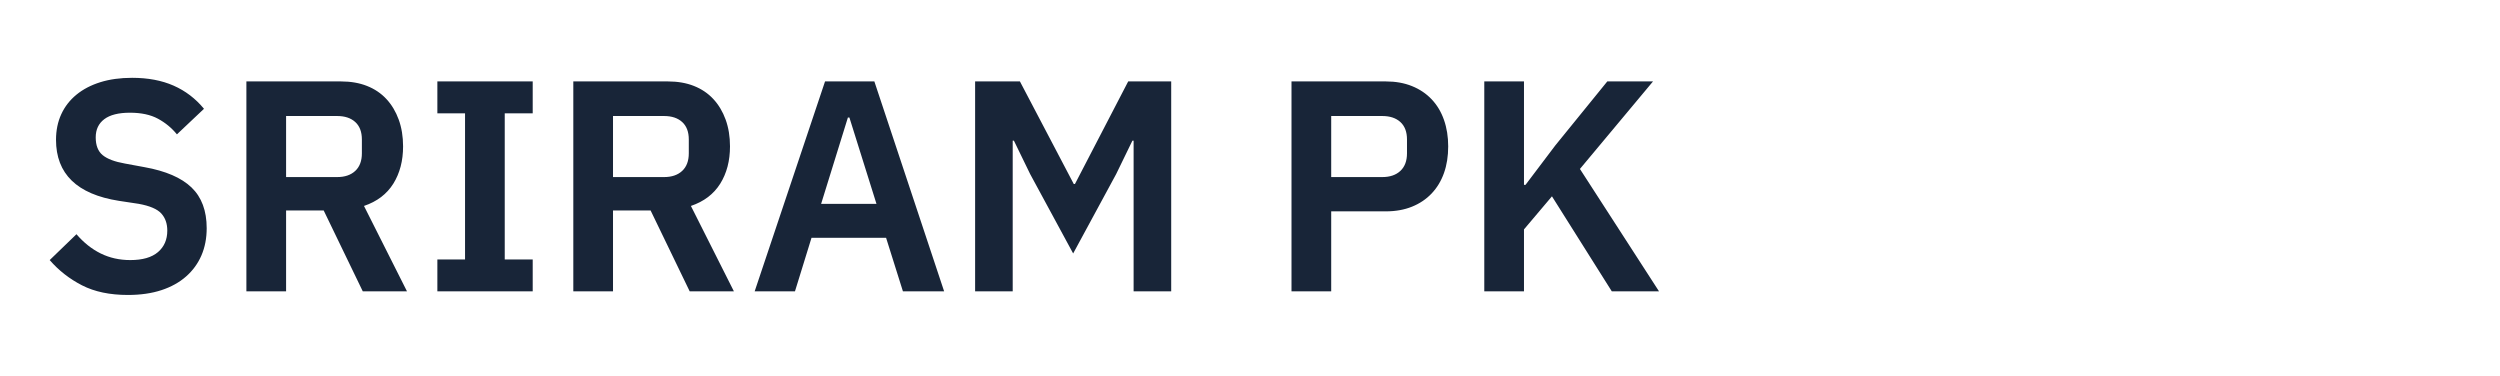 <?xml version="1.0" encoding="UTF-8"?>
<svg width="266px" height="40px" viewBox="0 0 266 40" version="1.1" xmlns="http://www.w3.org/2000/svg" xmlns:xlink="http://www.w3.org/1999/xlink">
    <!-- Generator: Sketch 60 (88103) - https://sketch.com -->
    <title>Artboard Copy 2</title>
    <desc>Created with Sketch.</desc>
    <g id="Artboard-Copy-2" stroke="none" stroke-width="1" fill="none" fill-rule="evenodd">
        <path d="M13.608,31.384 C14.952,31.384 16.141,31.213 17.176,30.872 C18.211,30.531 19.085,30.045 19.8,29.416 C20.515,28.787 21.059,28.04 21.432,27.176 C21.805,26.312 21.992,25.347 21.992,24.28 C21.992,22.424 21.453,20.979 20.376,19.944 C19.299,18.909 17.629,18.189 15.368,17.784 L15.368,17.784 L13.288,17.4 C12.2,17.208 11.411,16.909 10.92,16.504 C10.429,16.099 10.184,15.469 10.184,14.616 C10.184,13.784 10.488,13.139 11.096,12.68 C11.704,12.221 12.616,11.992 13.832,11.992 C15.027,11.992 16.019,12.205 16.808,12.632 C17.597,13.059 18.269,13.613 18.824,14.296 L18.824,14.296 L21.704,11.576 C20.808,10.488 19.731,9.667 18.472,9.112 C17.213,8.557 15.741,8.28 14.056,8.28 C12.797,8.28 11.672,8.435 10.68,8.744 C9.688,9.053 8.84,9.496 8.136,10.072 C7.432,10.648 6.893,11.341 6.52,12.152 C6.147,12.963 5.96,13.869 5.96,14.872 C5.96,18.499 8.189,20.664 12.648,21.368 L12.648,21.368 L14.76,21.688 C15.933,21.901 16.733,22.243 17.16,22.712 C17.587,23.181 17.8,23.789 17.8,24.536 C17.8,25.496 17.469,26.259 16.808,26.824 C16.147,27.389 15.165,27.672 13.864,27.672 C12.712,27.672 11.661,27.437 10.712,26.968 C9.763,26.499 8.904,25.816 8.136,24.92 L8.136,24.92 L5.288,27.672 C6.248,28.781 7.395,29.677 8.728,30.36 C10.061,31.043 11.688,31.384 13.608,31.384 Z M30.44,31 L30.44,22.392 L34.44,22.392 L38.6,31 L43.304,31 L38.728,21.912 C40.115,21.443 41.155,20.653 41.848,19.544 C42.541,18.435 42.888,17.112 42.888,15.576 C42.888,14.531 42.733,13.581 42.424,12.728 C42.115,11.875 41.677,11.144 41.112,10.536 C40.547,9.928 39.859,9.464 39.048,9.144 C38.237,8.824 37.32,8.664 36.296,8.664 L36.296,8.664 L26.216,8.664 L26.216,31 L30.44,31 Z M35.88,18.84 L30.44,18.84 L30.44,12.344 L35.88,12.344 C36.691,12.344 37.331,12.557 37.8,12.984 C38.269,13.411 38.504,14.029 38.504,14.84 L38.504,14.84 L38.504,16.312 C38.504,17.123 38.269,17.747 37.8,18.184 C37.331,18.621 36.691,18.84 35.88,18.84 L35.88,18.84 Z M56.68,31 L56.68,27.608 L53.704,27.608 L53.704,12.056 L56.68,12.056 L56.68,8.664 L46.536,8.664 L46.536,12.056 L49.48,12.056 L49.48,27.608 L46.536,27.608 L46.536,31 L56.68,31 Z M65.224,31 L65.224,22.392 L69.224,22.392 L73.384,31 L78.088,31 L73.512,21.912 C74.899,21.443 75.939,20.653 76.632,19.544 C77.325,18.435 77.672,17.112 77.672,15.576 C77.672,14.531 77.517,13.581 77.208,12.728 C76.899,11.875 76.461,11.144 75.896,10.536 C75.331,9.928 74.643,9.464 73.832,9.144 C73.021,8.824 72.104,8.664 71.08,8.664 L71.08,8.664 L61,8.664 L61,31 L65.224,31 Z M70.664,18.84 L65.224,18.84 L65.224,12.344 L70.664,12.344 C71.475,12.344 72.115,12.557 72.584,12.984 C73.053,13.411 73.288,14.029 73.288,14.84 L73.288,14.84 L73.288,16.312 C73.288,17.123 73.053,17.747 72.584,18.184 C72.115,18.621 71.475,18.84 70.664,18.84 L70.664,18.84 Z M84.584,31 L86.344,25.304 L94.28,25.304 L96.072,31 L100.456,31 L93.032,8.664 L87.784,8.664 L80.296,31 L84.584,31 Z M93.256,21.688 L87.368,21.688 L90.216,12.504 L90.376,12.504 L93.256,21.688 Z M107.752,31 L107.752,14.968 L107.88,14.968 L109.608,18.52 L114.184,26.968 L118.76,18.52 L120.488,14.968 L120.616,14.968 L120.616,31 L124.616,31 L124.616,8.664 L120.04,8.664 L114.376,19.576 L114.248,19.576 L108.52,8.664 L103.752,8.664 L103.752,31 L107.752,31 Z M141.64,31 L141.64,22.488 L147.464,22.488 C148.488,22.488 149.411,22.323 150.232,21.992 C151.053,21.661 151.752,21.192 152.328,20.584 C152.904,19.976 153.341,19.251 153.64,18.408 C153.939,17.565 154.088,16.621 154.088,15.576 C154.088,14.552 153.939,13.613 153.64,12.76 C153.341,11.907 152.904,11.176 152.328,10.568 C151.752,9.96 151.053,9.491 150.232,9.16 C149.411,8.829 148.488,8.664 147.464,8.664 L147.464,8.664 L137.416,8.664 L137.416,31 L141.64,31 Z M147.08,18.84 L141.64,18.84 L141.64,12.344 L147.08,12.344 C147.891,12.344 148.531,12.557 149,12.984 C149.469,13.411 149.704,14.029 149.704,14.84 L149.704,14.84 L149.704,16.312 C149.704,17.123 149.469,17.747 149,18.184 C148.531,18.621 147.891,18.84 147.08,18.84 L147.08,18.84 Z M162.152,31 L162.152,24.408 L165.128,20.888 L171.496,31 L176.52,31 L168.104,17.976 L175.88,8.664 L171.016,8.664 L165.48,15.48 L162.312,19.672 L162.152,19.672 L162.152,8.664 L157.928,8.664 L157.928,31 L162.152,31 Z" id="SRIRAMPK" fill="#182538" fill-rule="nonzero"></path>
    </g>
</svg>